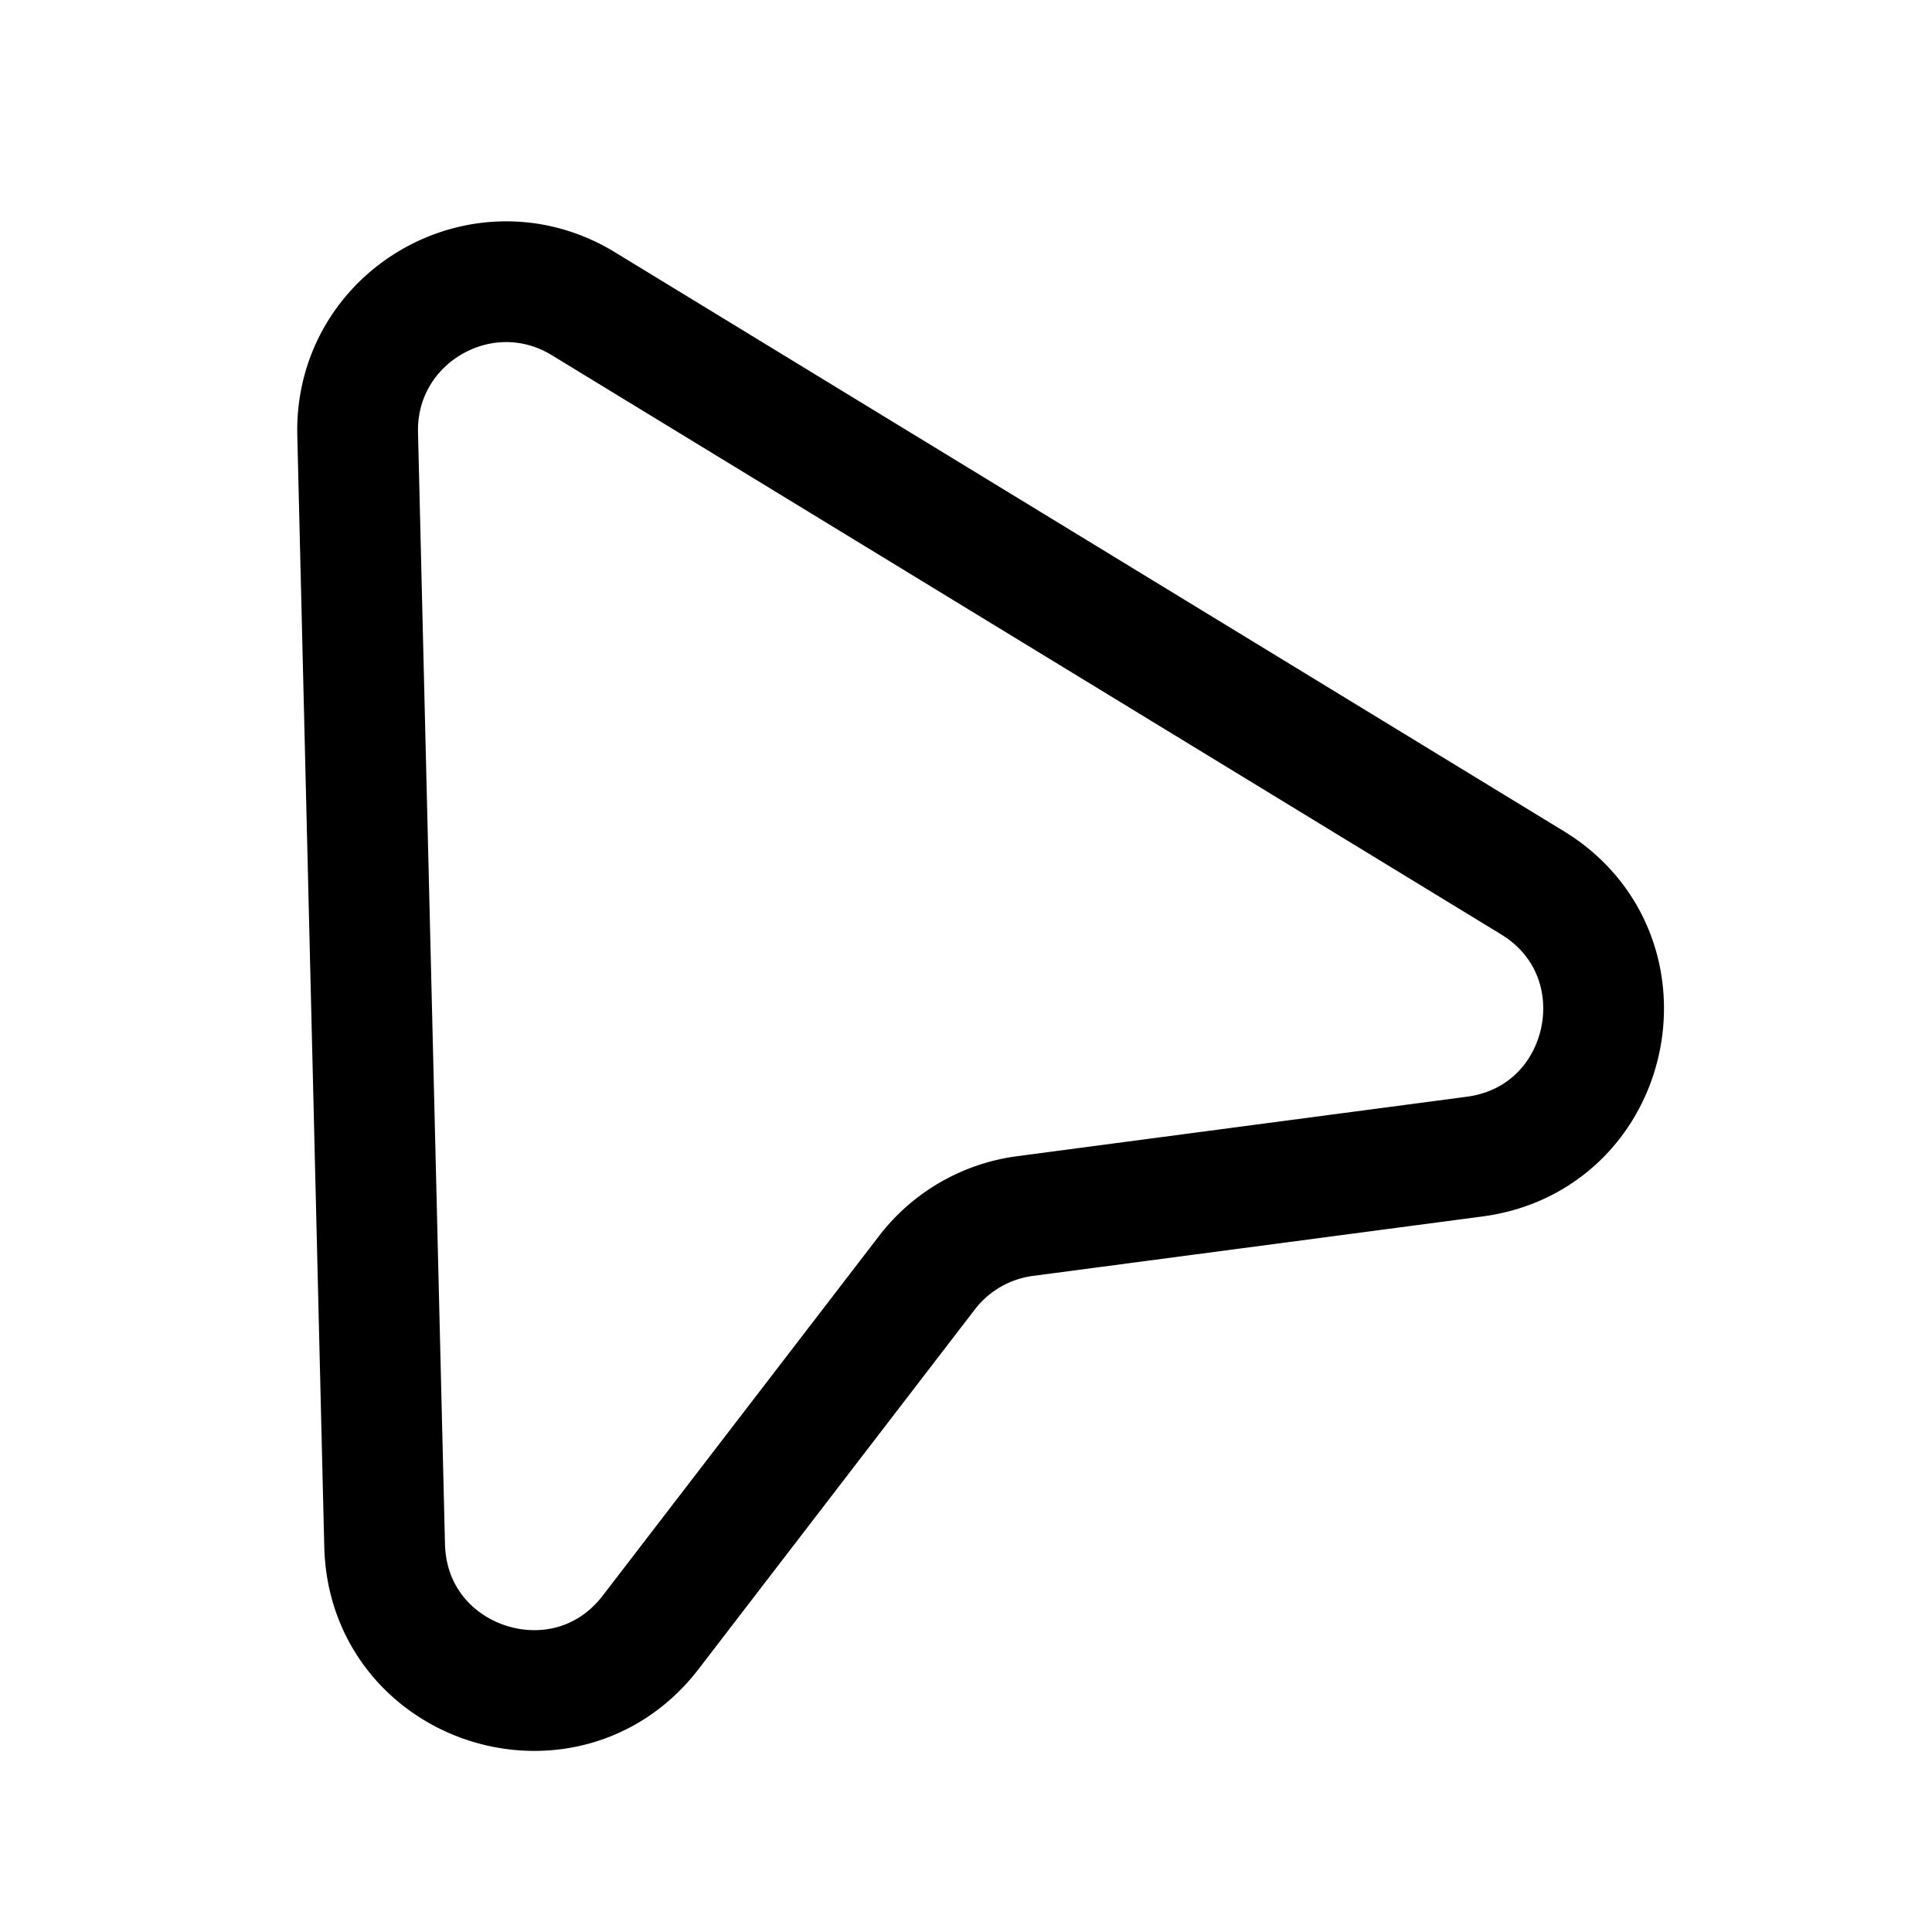 <svg xmlns="http://www.w3.org/2000/svg" width="3em" height="3em" viewBox="0 0 24 24"><path fill="none" stroke="currentColor" stroke-linejoin="round" stroke-width="1.5" d="M8.084 20.276c-1.06 1.38-3.264.66-3.306-1.079L4.443 5.392C4.407 3.932 6 3.012 7.247 3.773l11.788 7.192c1.485.906 1.006 3.176-.719 3.403l-5.581.738a1.84 1.84 0 0 0-1.221.705z"/></svg>